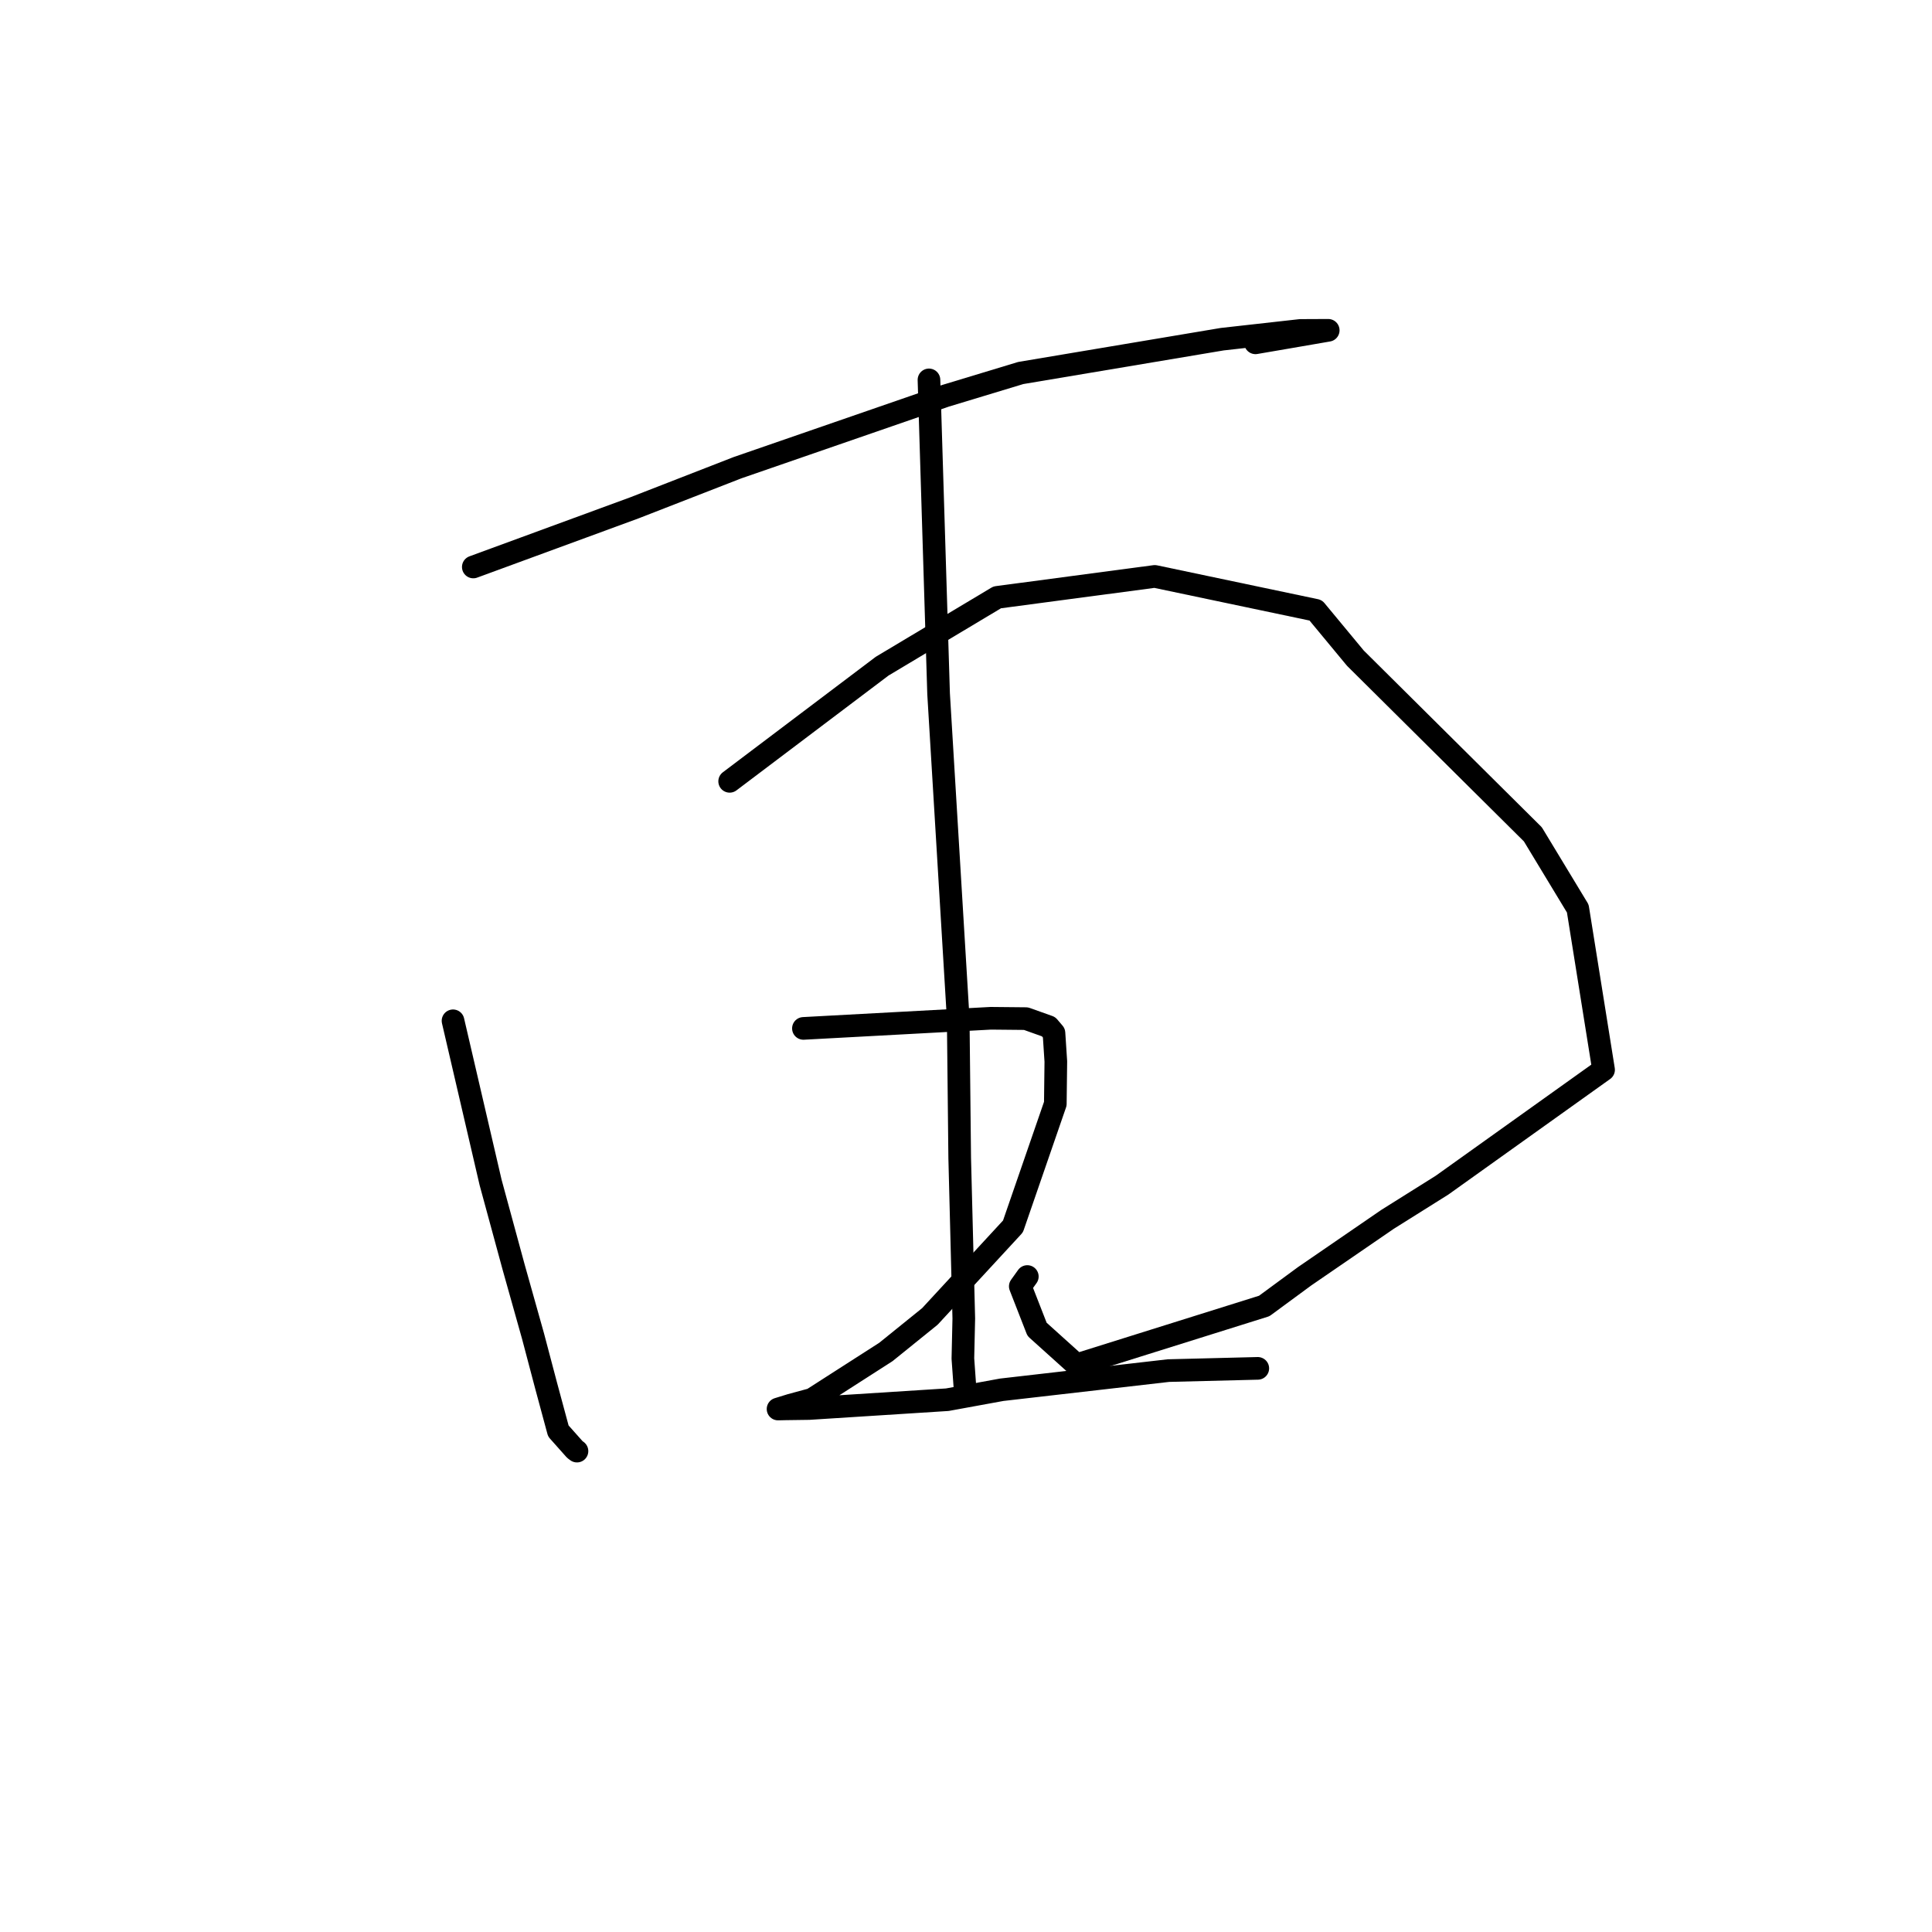 <?xml version="1.0" standalone="no"?>
    <svg width="256" height="256" xmlns="http://www.w3.org/2000/svg" version="1.1">
    <polyline stroke="black" stroke-width="3" stroke-linecap="round" fill="transparent" stroke-linejoin="round" points="62.715 75.128 73.382 71.212 84.05 67.296 97.719 61.974 125.266 52.45 135.256 49.425 161.951 44.944 172.303 43.785 175.997 43.768 170.812 44.662 166.357 45.426 " />
        <polyline stroke="black" stroke-width="3" stroke-linecap="round" fill="transparent" stroke-linejoin="round" points="60.028 135.262 62.518 145.97 65.007 156.678 68.068 167.931 70.626 177.032 72.357 183.584 73.983 189.611 76.17 192.069 76.453 192.28 " />
        <polyline stroke="black" stroke-width="3" stroke-linecap="round" fill="transparent" stroke-linejoin="round" points="96.683 103.53 106.786 95.901 116.889 88.272 132.137 79.153 153.014 76.378 174.338 80.865 179.595 87.21 203.113 110.554 209.065 120.387 212.482 141.752 191.078 157.04 183.845 161.578 172.871 169.111 167.517 173.049 142.64 180.849 137.417 176.145 135.193 170.446 136.125 169.146 " />
        <polyline stroke="black" stroke-width="3" stroke-linecap="round" fill="transparent" stroke-linejoin="round" points="123.093 50.337 123.731 71.135 124.369 91.933 126.968 134.984 127.166 153.445 127.708 174.706 127.587 180.015 127.875 184.038 127.904 184.441 " />
        <polyline stroke="black" stroke-width="3" stroke-linecap="round" fill="transparent" stroke-linejoin="round" points="106.458 136.269 118.871 135.598 131.285 134.927 135.947 134.973 138.941 136.041 139.656 136.881 139.903 140.654 139.835 146.255 134.223 162.509 123.213 174.435 117.38 179.147 107.606 185.417 104.805 186.176 103.142 186.688 103.096 186.702 104.13 186.679 107.215 186.637 125.519 185.469 132.731 184.151 154.825 181.611 166.592 181.317 166.664 181.315 " />
        </svg>
